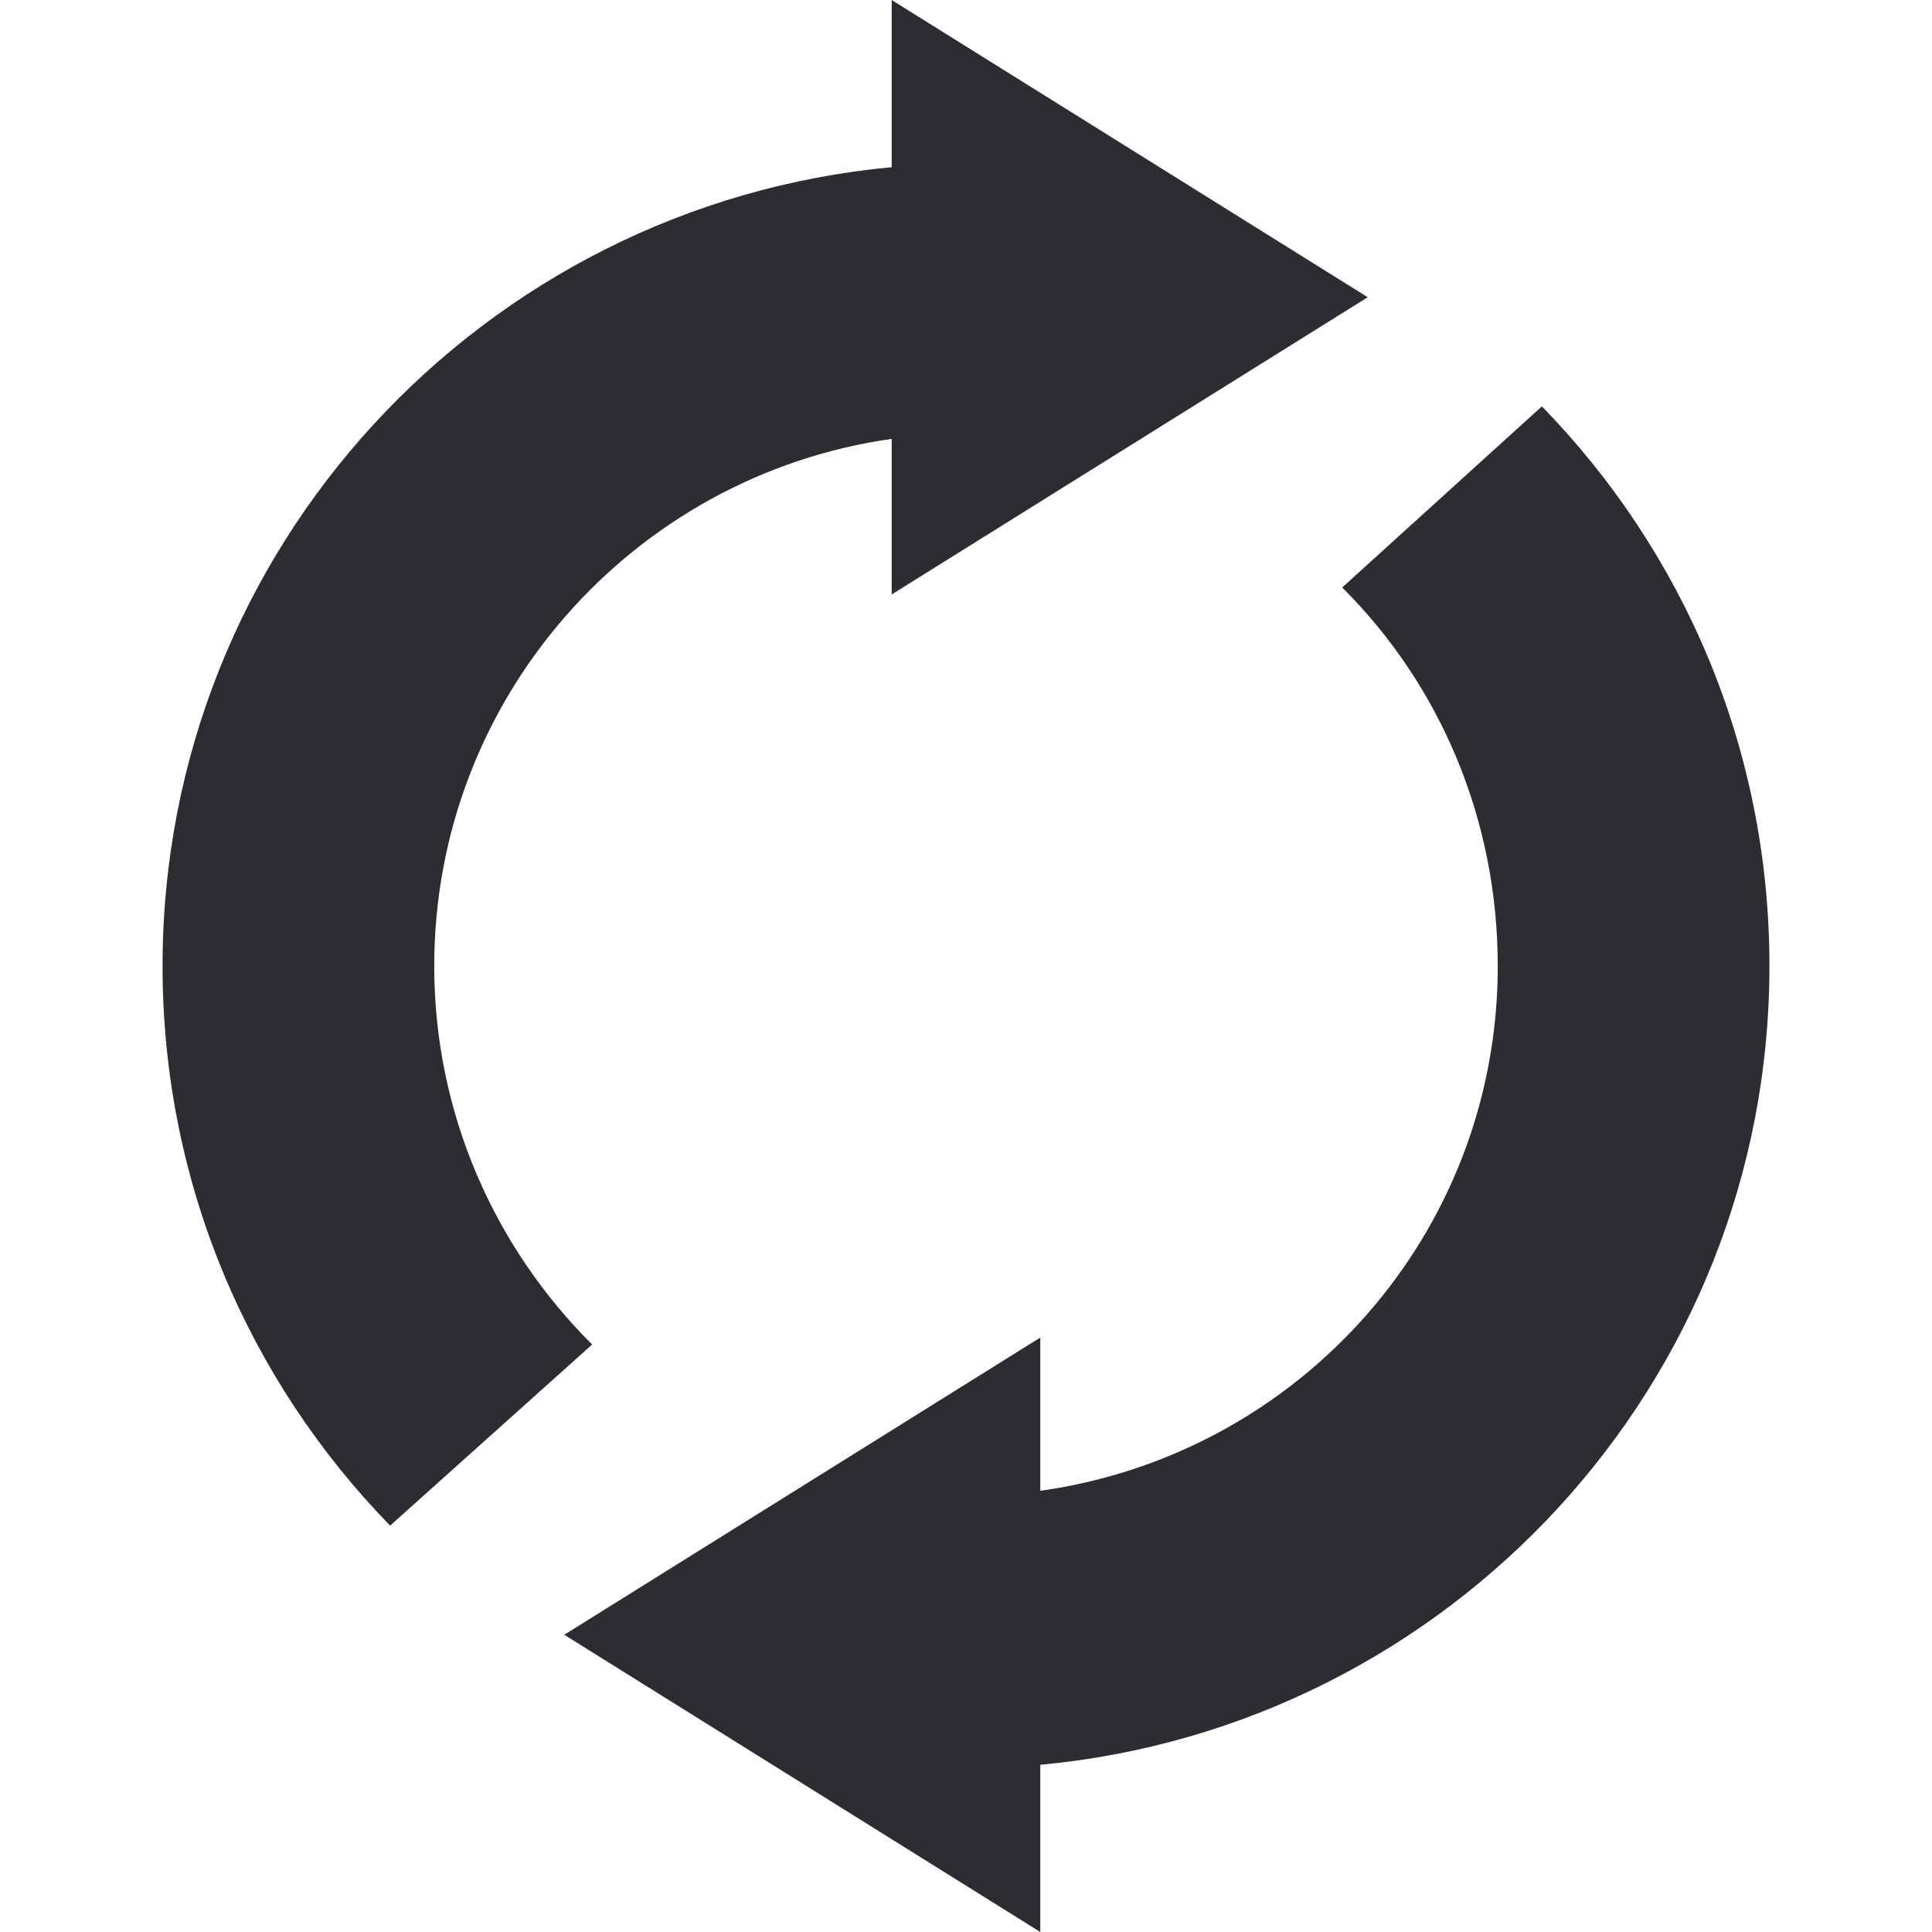<?xml version="1.0" encoding="utf-8"?>
<!-- Generator: Adobe Illustrator 16.0.3, SVG Export Plug-In . SVG Version: 6.00 Build 0)  -->
<!DOCTYPE svg PUBLIC "-//W3C//DTD SVG 1.1//EN" "http://www.w3.org/Graphics/SVG/1.1/DTD/svg11.dtd">
<svg version="1.1" id="Layer_1" xmlns="http://www.w3.org/2000/svg" xmlns:xlink="http://www.w3.org/1999/xlink" x="0px" y="0px"
	 width="520px" height="520px" viewBox="0 0 520 520" enable-background="new 0 0 520 520" xml:space="preserve">
<g id="surface1">
	<path fill="#2C2D32" d="M240,0v45C130.078,55.234,43.75,147.422,43.75,260c0,58.672,23.281,111.642,61.25,150.625l54.375-48.75
		c-26.172-26.016-42.5-62.108-42.5-101.875c0-72.188,53.594-132.03,123.125-141.875V160l128.125-80L240,0z M415,109.375
		l-53.75,48.75c26.172,26.017,41.875,62.188,41.875,101.875c0,72.267-53.516,131.484-123.125,141.25V360l-128.125,80L280,520v-45
		c109.922-10.233,196.25-102.422,196.25-215C476.25,201.328,452.969,148.359,415,109.375z"/>
</g>
</svg>
